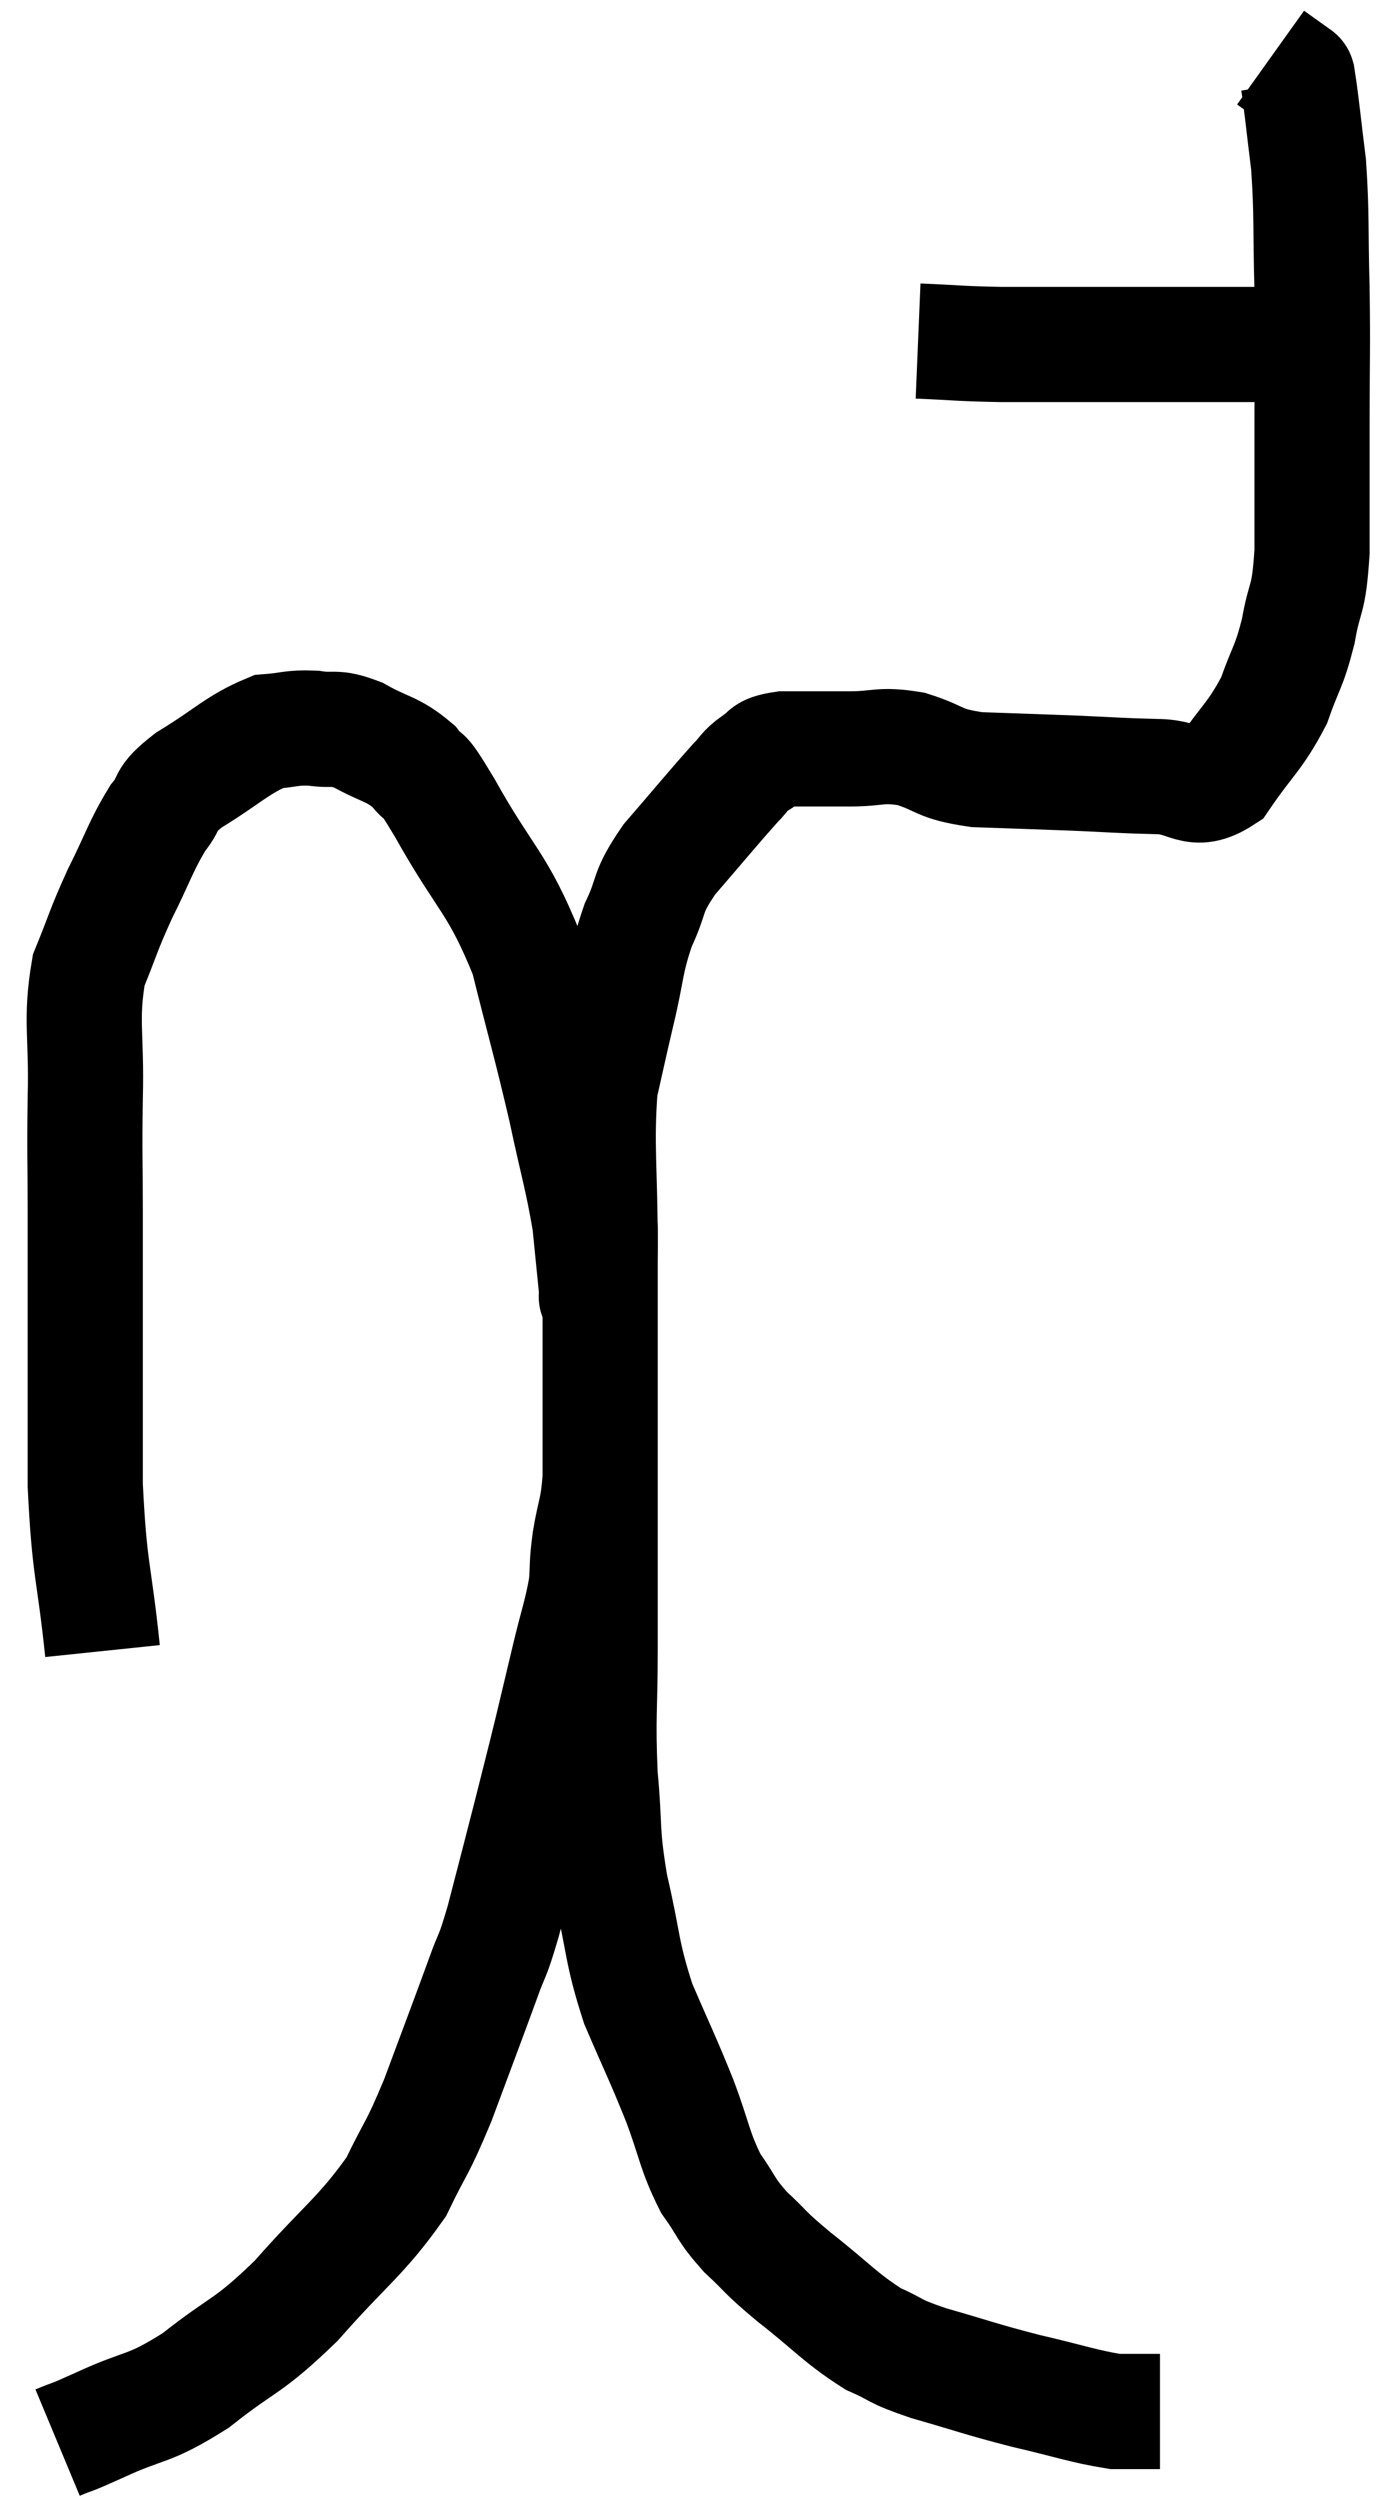 <svg xmlns="http://www.w3.org/2000/svg" viewBox="10.76 0.98 23.96 43.4" width="23.96" height="43.4"><path d="M 12.54 29.64 C 12.39 28.2, 12.315 28.29, 12.24 26.76 C 12.24 25.14, 12.24 24.705, 12.24 23.52 C 12.24 22.77, 12.24 22.89, 12.24 22.02 C 12.24 21.03, 12.225 21.09, 12.24 20.04 C 12.27 18.93, 12.15 18.705, 12.3 17.82 C 12.57 17.16, 12.54 17.16, 12.84 16.5 C 13.17 15.84, 13.2 15.675, 13.5 15.18 C 13.77 14.85, 13.56 14.895, 14.04 14.52 C 14.73 14.1, 14.88 13.905, 15.42 13.68 C 15.81 13.65, 15.81 13.605, 16.2 13.62 C 16.59 13.68, 16.545 13.575, 16.98 13.74 C 17.46 14.01, 17.565 13.965, 17.94 14.28 C 18.21 14.64, 17.985 14.175, 18.48 15 C 19.2 16.29, 19.395 16.275, 19.92 17.58 C 20.25 18.9, 20.31 19.065, 20.58 20.22 C 20.79 21.21, 20.865 21.405, 21 22.2 C 21.06 22.8, 21.09 23.1, 21.12 23.4 C 21.12 23.4, 21.105 23.595, 21.12 23.4 C 21.15 23.01, 21.165 23.505, 21.18 22.62 C 21.18 21.24, 21.105 20.88, 21.18 19.86 C 21.33 19.2, 21.315 19.245, 21.48 18.54 C 21.66 17.79, 21.615 17.7, 21.84 17.04 C 22.11 16.47, 21.96 16.515, 22.38 15.9 C 22.95 15.24, 23.145 15, 23.52 14.58 C 23.7 14.4, 23.67 14.37, 23.88 14.22 C 24.12 14.1, 23.955 14.04, 24.36 13.98 C 24.93 13.98, 24.945 13.98, 25.5 13.98 C 26.04 13.98, 26.025 13.89, 26.58 13.98 C 27.15 14.16, 27.015 14.235, 27.72 14.34 C 28.56 14.37, 28.62 14.37, 29.4 14.4 C 30.12 14.43, 30.195 14.445, 30.84 14.46 C 31.41 14.46, 31.47 14.79, 31.98 14.46 C 32.43 13.8, 32.55 13.77, 32.88 13.14 C 33.09 12.54, 33.135 12.585, 33.3 11.94 C 33.42 11.25, 33.48 11.475, 33.54 10.56 C 33.54 9.42, 33.54 9.42, 33.54 8.28 C 33.54 7.14, 33.555 7.11, 33.54 6 C 33.51 4.92, 33.54 4.74, 33.48 3.84 C 33.39 3.12, 33.36 2.79, 33.3 2.4 C 33.27 2.34, 33.255 2.31, 33.24 2.28 C 33.24 2.28, 33.345 2.355, 33.24 2.28 L 32.82 1.98" fill="none" stroke="black" stroke-width="2"></path><path d="M 26.7 6.9 C 27.42 6.93, 27.375 6.945, 28.14 6.96 C 28.95 6.96, 28.965 6.96, 29.76 6.96 C 30.54 6.96, 30.645 6.96, 31.32 6.96 C 31.89 6.96, 32.01 6.96, 32.46 6.96 C 32.79 6.96, 32.88 6.96, 33.12 6.96 C 33.27 6.96, 33.27 6.96, 33.42 6.96 L 33.72 6.96" fill="none" stroke="black" stroke-width="2"></path><path d="M 11.76 43.38 C 12.12 43.23, 11.88 43.35, 12.48 43.08 C 13.32 42.69, 13.305 42.84, 14.16 42.3 C 15.03 41.61, 15.03 41.76, 15.9 40.92 C 16.77 39.93, 17.025 39.81, 17.64 38.94 C 18 38.19, 17.985 38.34, 18.36 37.44 C 18.75 36.39, 18.855 36.12, 19.14 35.34 C 19.32 34.83, 19.29 35.04, 19.5 34.32 C 19.74 33.39, 19.77 33.285, 19.98 32.46 C 20.16 31.74, 20.175 31.695, 20.34 31.02 C 20.49 30.39, 20.49 30.39, 20.64 29.76 C 20.79 29.13, 20.85 29.01, 20.94 28.5 C 20.97 28.11, 20.94 28.185, 21 27.72 C 21.09 27.18, 21.135 27.225, 21.18 26.64 C 21.18 26.01, 21.18 25.965, 21.18 25.38 C 21.18 24.84, 21.18 24.75, 21.18 24.3 C 21.18 23.94, 21.18 23.955, 21.18 23.58 C 21.18 23.19, 21.18 23.115, 21.18 22.8 C 21.18 22.56, 21.18 22.44, 21.18 22.32 C 21.18 22.32, 21.18 22.32, 21.18 22.32 C 21.18 22.32, 21.18 22.26, 21.18 22.32 C 21.18 22.44, 21.18 22.11, 21.18 22.56 C 21.18 23.34, 21.18 23.43, 21.18 24.12 C 21.18 24.72, 21.18 24.57, 21.18 25.32 C 21.18 26.22, 21.18 26.31, 21.18 27.12 C 21.18 27.84, 21.18 27.945, 21.18 28.56 C 21.18 29.07, 21.18 28.77, 21.18 29.58 C 21.18 30.69, 21.135 30.765, 21.18 31.8 C 21.27 32.76, 21.195 32.73, 21.36 33.72 C 21.6 34.74, 21.54 34.83, 21.84 35.76 C 22.2 36.6, 22.245 36.66, 22.56 37.44 C 22.83 38.16, 22.815 38.31, 23.1 38.88 C 23.4 39.3, 23.34 39.315, 23.7 39.72 C 24.12 40.11, 23.985 40.035, 24.54 40.5 C 25.23 41.04, 25.335 41.205, 25.92 41.58 C 26.4 41.79, 26.22 41.775, 26.88 42 C 27.72 42.24, 27.75 42.27, 28.56 42.48 C 29.34 42.66, 29.565 42.75, 30.12 42.84 C 30.45 42.84, 30.585 42.84, 30.78 42.84 C 30.84 42.84, 30.87 42.84, 30.9 42.84 L 30.9 42.84" fill="none" stroke="black" stroke-width="2"></path></svg>
